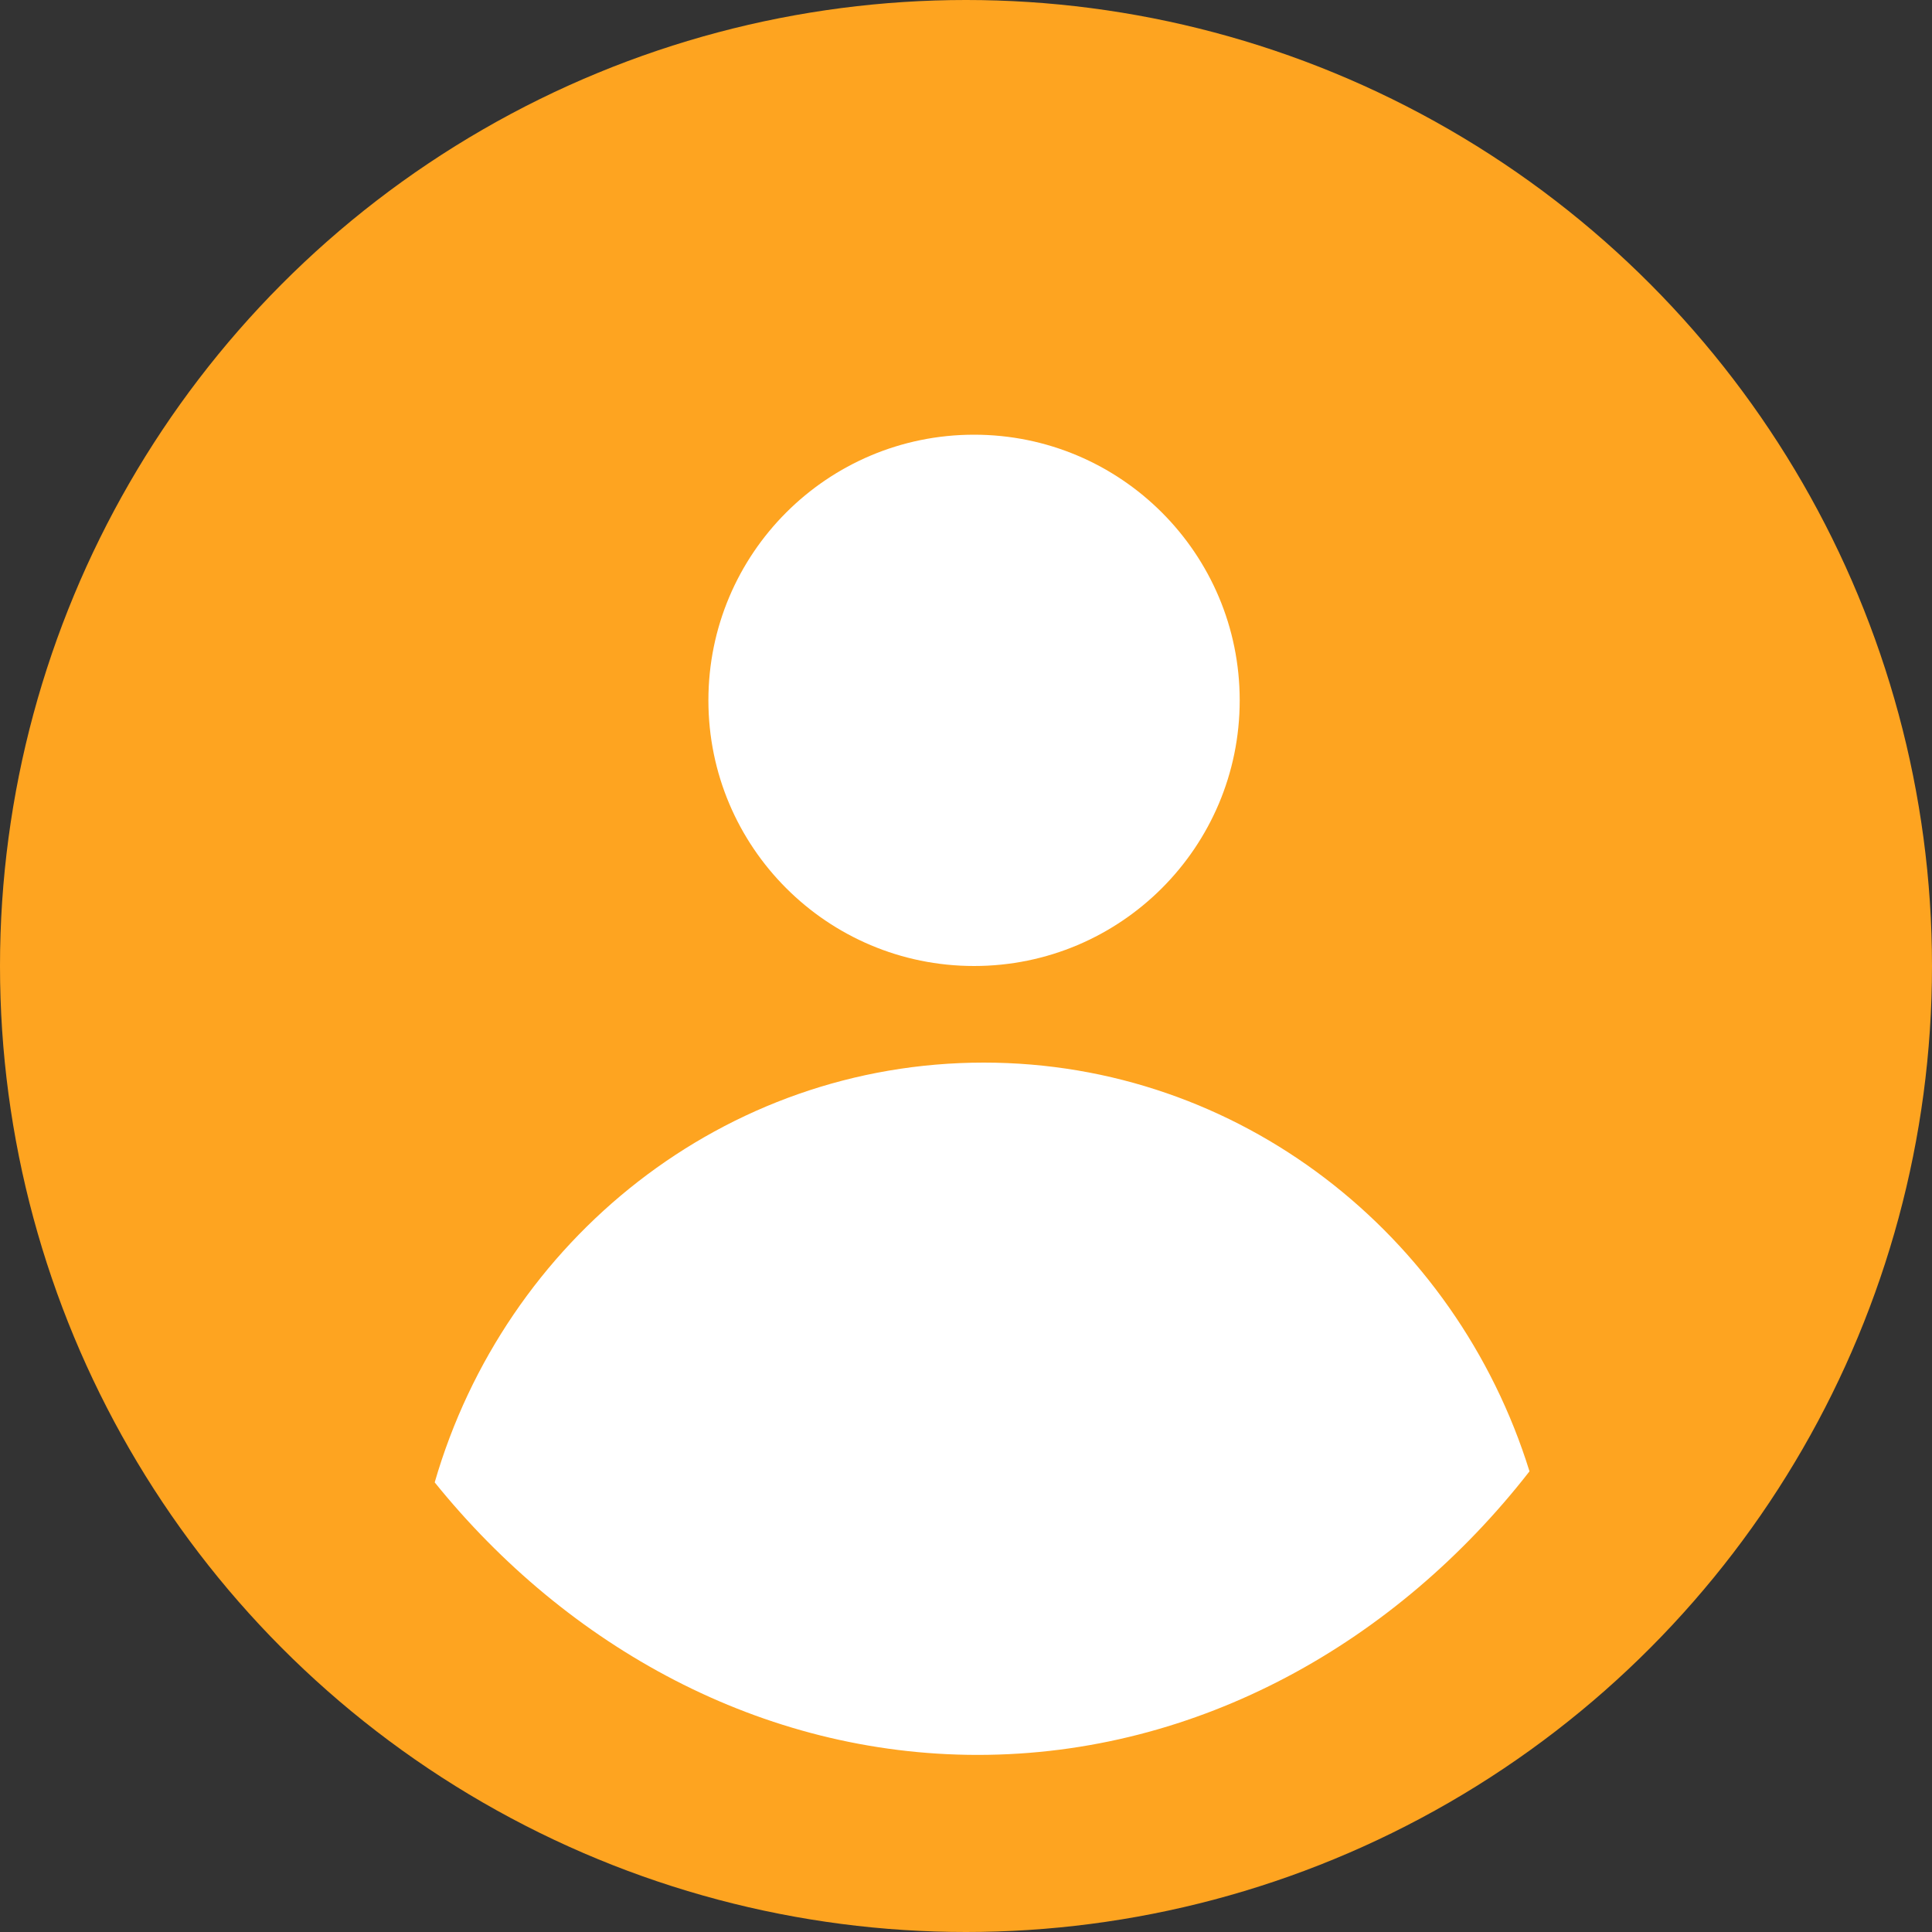 <?xml version="1.0" encoding="utf-8"?>
<svg version="1.1" id="Layer_1" xmlns="http://www.w3.org/2000/svg" xmlns:xlink="http://www.w3.org/1999/xlink" height="120" width="120" viewBox="0 0 120 120"><rect x="0" y="0" width="120" height="120" fill="#333333" stroke="none"/><g fill="none"><circle cx="60" cy="60" fill="#FEA420" r="60"></circle><path d="M27 92.073C35.234 102.277 47.292 109 60.728 109c13.735 0 26.03-7.025 34.272-17.613C90.424 76.664 76.978 66 61.103 66 44.983 66 31.366 76.996 27 92.073z" fill="#FFF"></path><circle cx="60.5" cy="43.5" fill="#FFF" r="16.5"></circle></g></svg>

